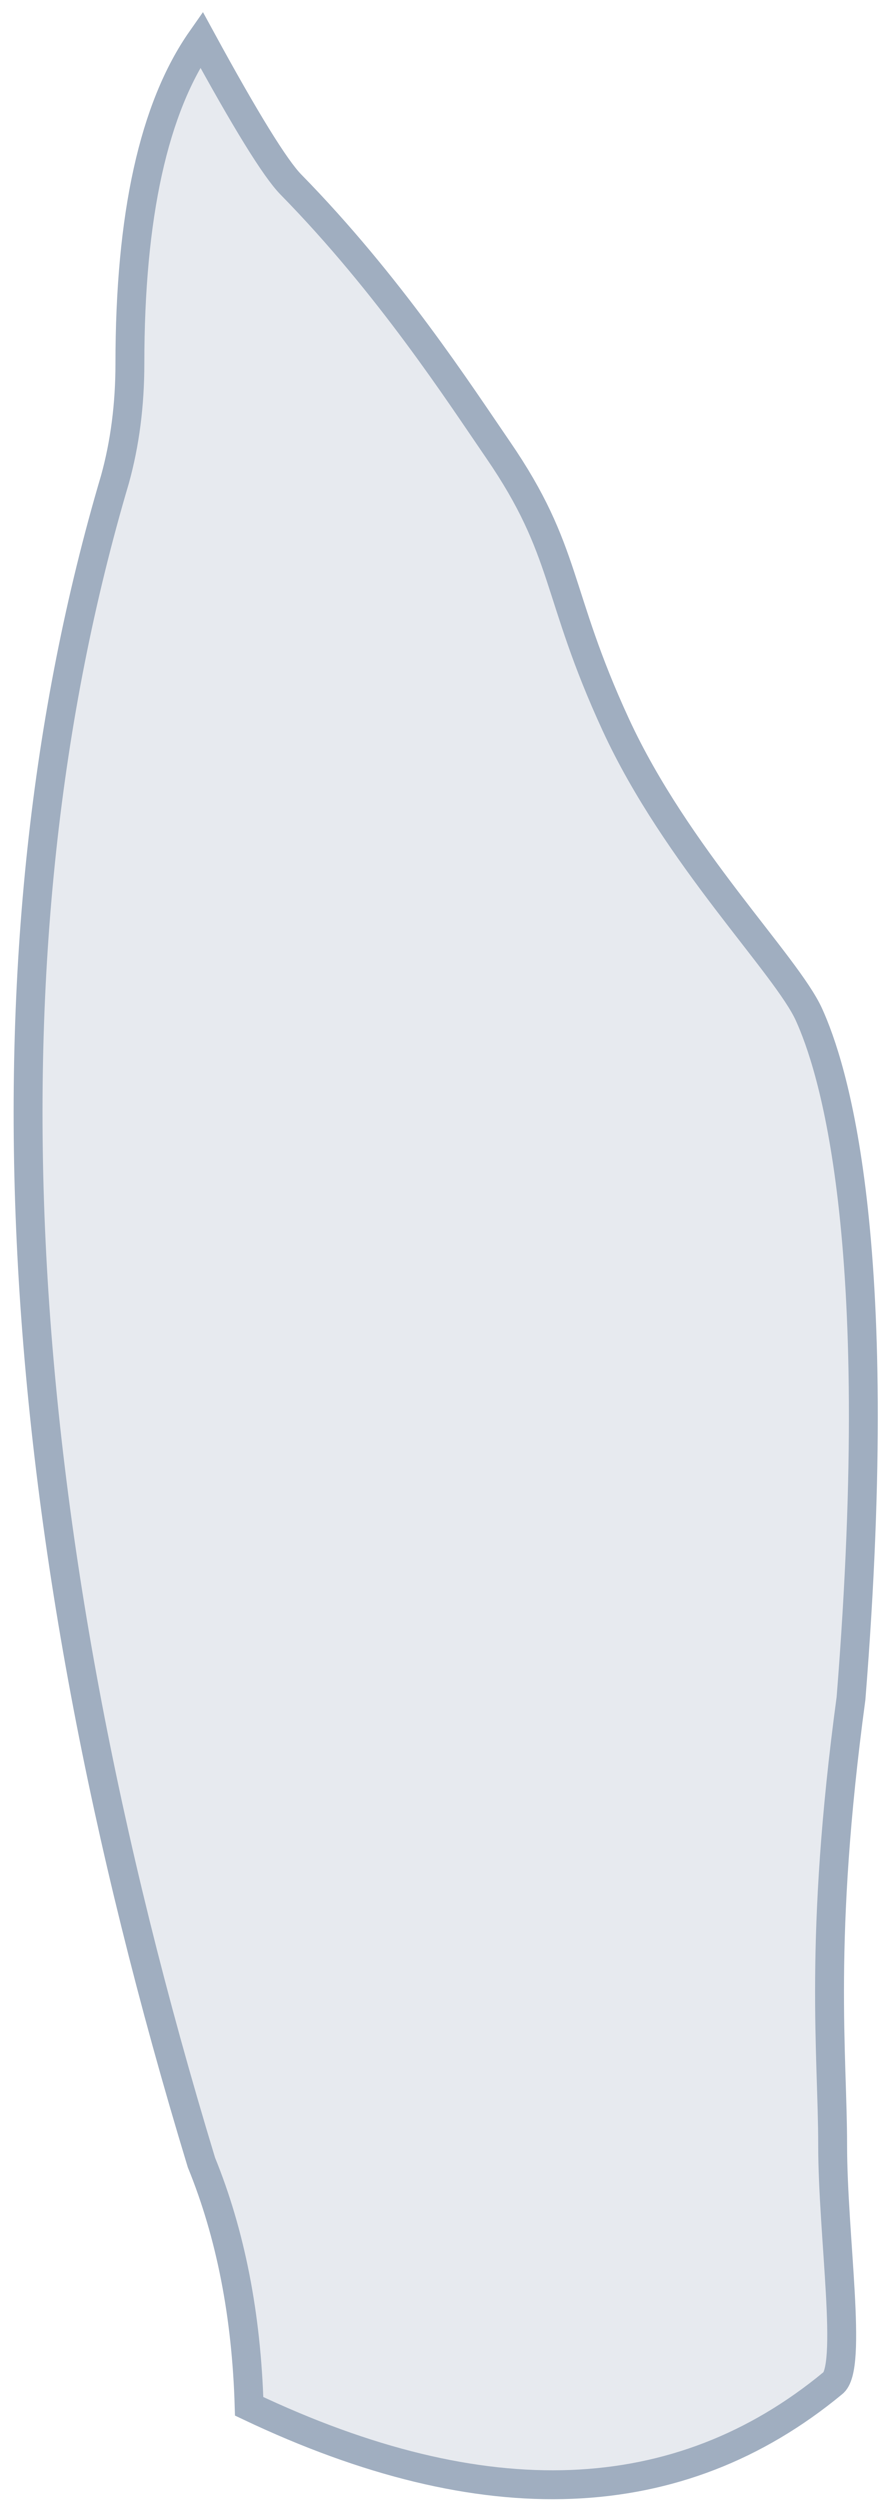 <?xml version="1.0" encoding="UTF-8"?>
<svg width="61px" height="173px" viewBox="0 0 61 173" version="1.1" xmlns="http://www.w3.org/2000/svg" xmlns:xlink="http://www.w3.org/1999/xlink">
    <title>Right Leg</title>
    <g id="Page-1" stroke="none" stroke-width="1" fill="none" fill-rule="evenodd" fill-opacity="0.25">
        <g id="Male/Front/Hover" transform="translate(-57, -253)" fill="#A0AEC0" stroke="#A0AEC0" stroke-width="2">
            <path d="M70.947,255.734 C67.645,260.447 65.994,267.923 65.994,278.162 C65.994,281.015 65.649,283.685 64.96,286.172 C55.284,318.854 57.28,357.678 70.947,402.642 C72.964,407.585 74.066,413.208 74.251,419.514 C90.535,427.247 104.002,426.717 114.652,417.923 C116.063,416.918 114.652,407.71 114.652,401.443 C114.652,395.176 113.663,387.239 115.923,370.528 C118.5,338.251 114.575,326.664 113.018,323.218 C111.461,319.772 103.837,312.257 99.633,303.142 C95.429,294.027 96.324,291.171 91.48,284.118 C88.812,280.233 83.951,272.714 77.141,265.769 C76.056,264.663 73.992,261.318 70.947,255.734 Z" id="Right-Leg"></path>
        </g>
    </g>
</svg>